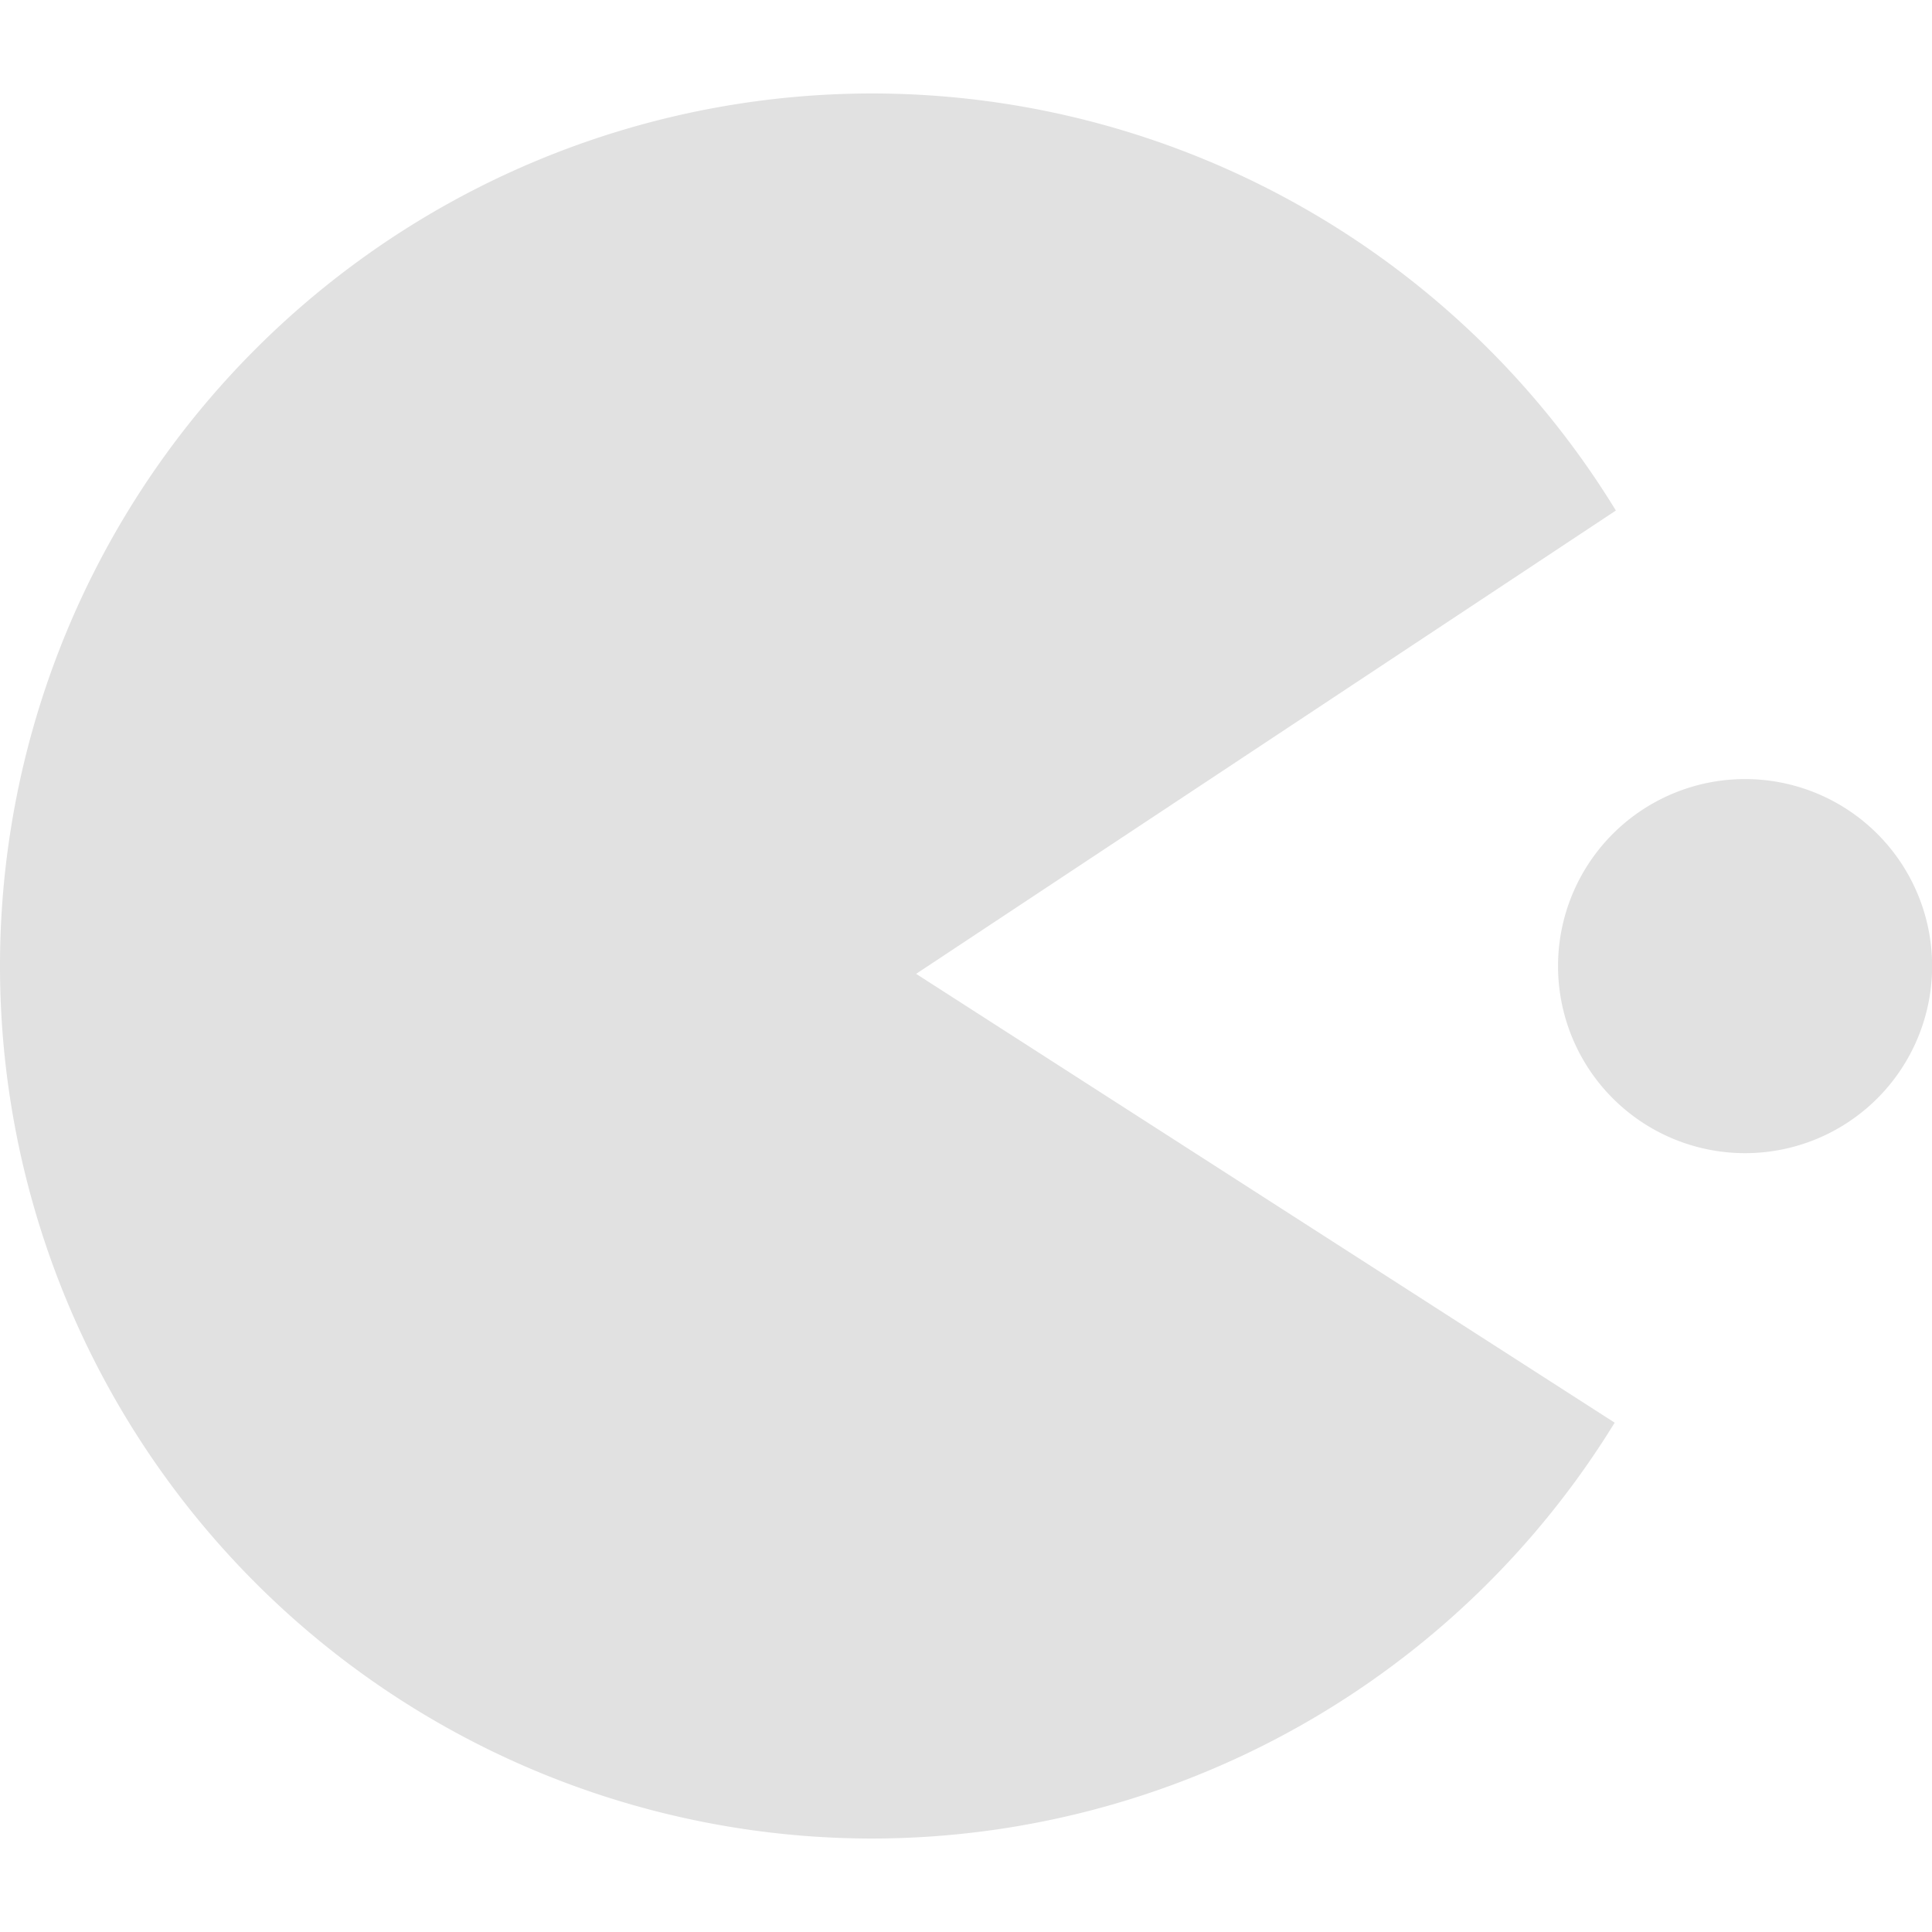 <svg xmlns="http://www.w3.org/2000/svg" style="isolation:isolate" width="16" height="16" version="1.1" id="svg63703"><defs id="defs63695"><style id="current-color-scheme" type="text/css">.ColorScheme-Text{color:#e1e1e1}</style><clipPath id="_clipPath_HWTNMuHl0YJgFJTW4bKIMQxKCCSpcjHg"><path d="M0 0h16v16H0z" id="path63692"/></clipPath></defs><g clip-path="url(#_clipPath_HWTNMuHl0YJgFJTW4bKIMQxKCCSpcjHg)" id="g63701"><path class="ColorScheme-Text" fill-opacity="0" fill="currentColor" d="M0 0h16v16H0z" id="path63697"/><path class="ColorScheme-Text" fill-rule="evenodd" d="M7.226.774a7.226 7.226 0 1 0 0 14.452 7.227 7.227 0 0 0 6.146-3.444L7.587 8.065l5.795-3.837A7.226 7.226 0 0 0 7.226.774zM12.903 8a1.549 1.549 0 1 1 3.098.002A1.549 1.549 0 0 1 12.903 8z" fill="currentColor" id="path63699"/></g></svg>
